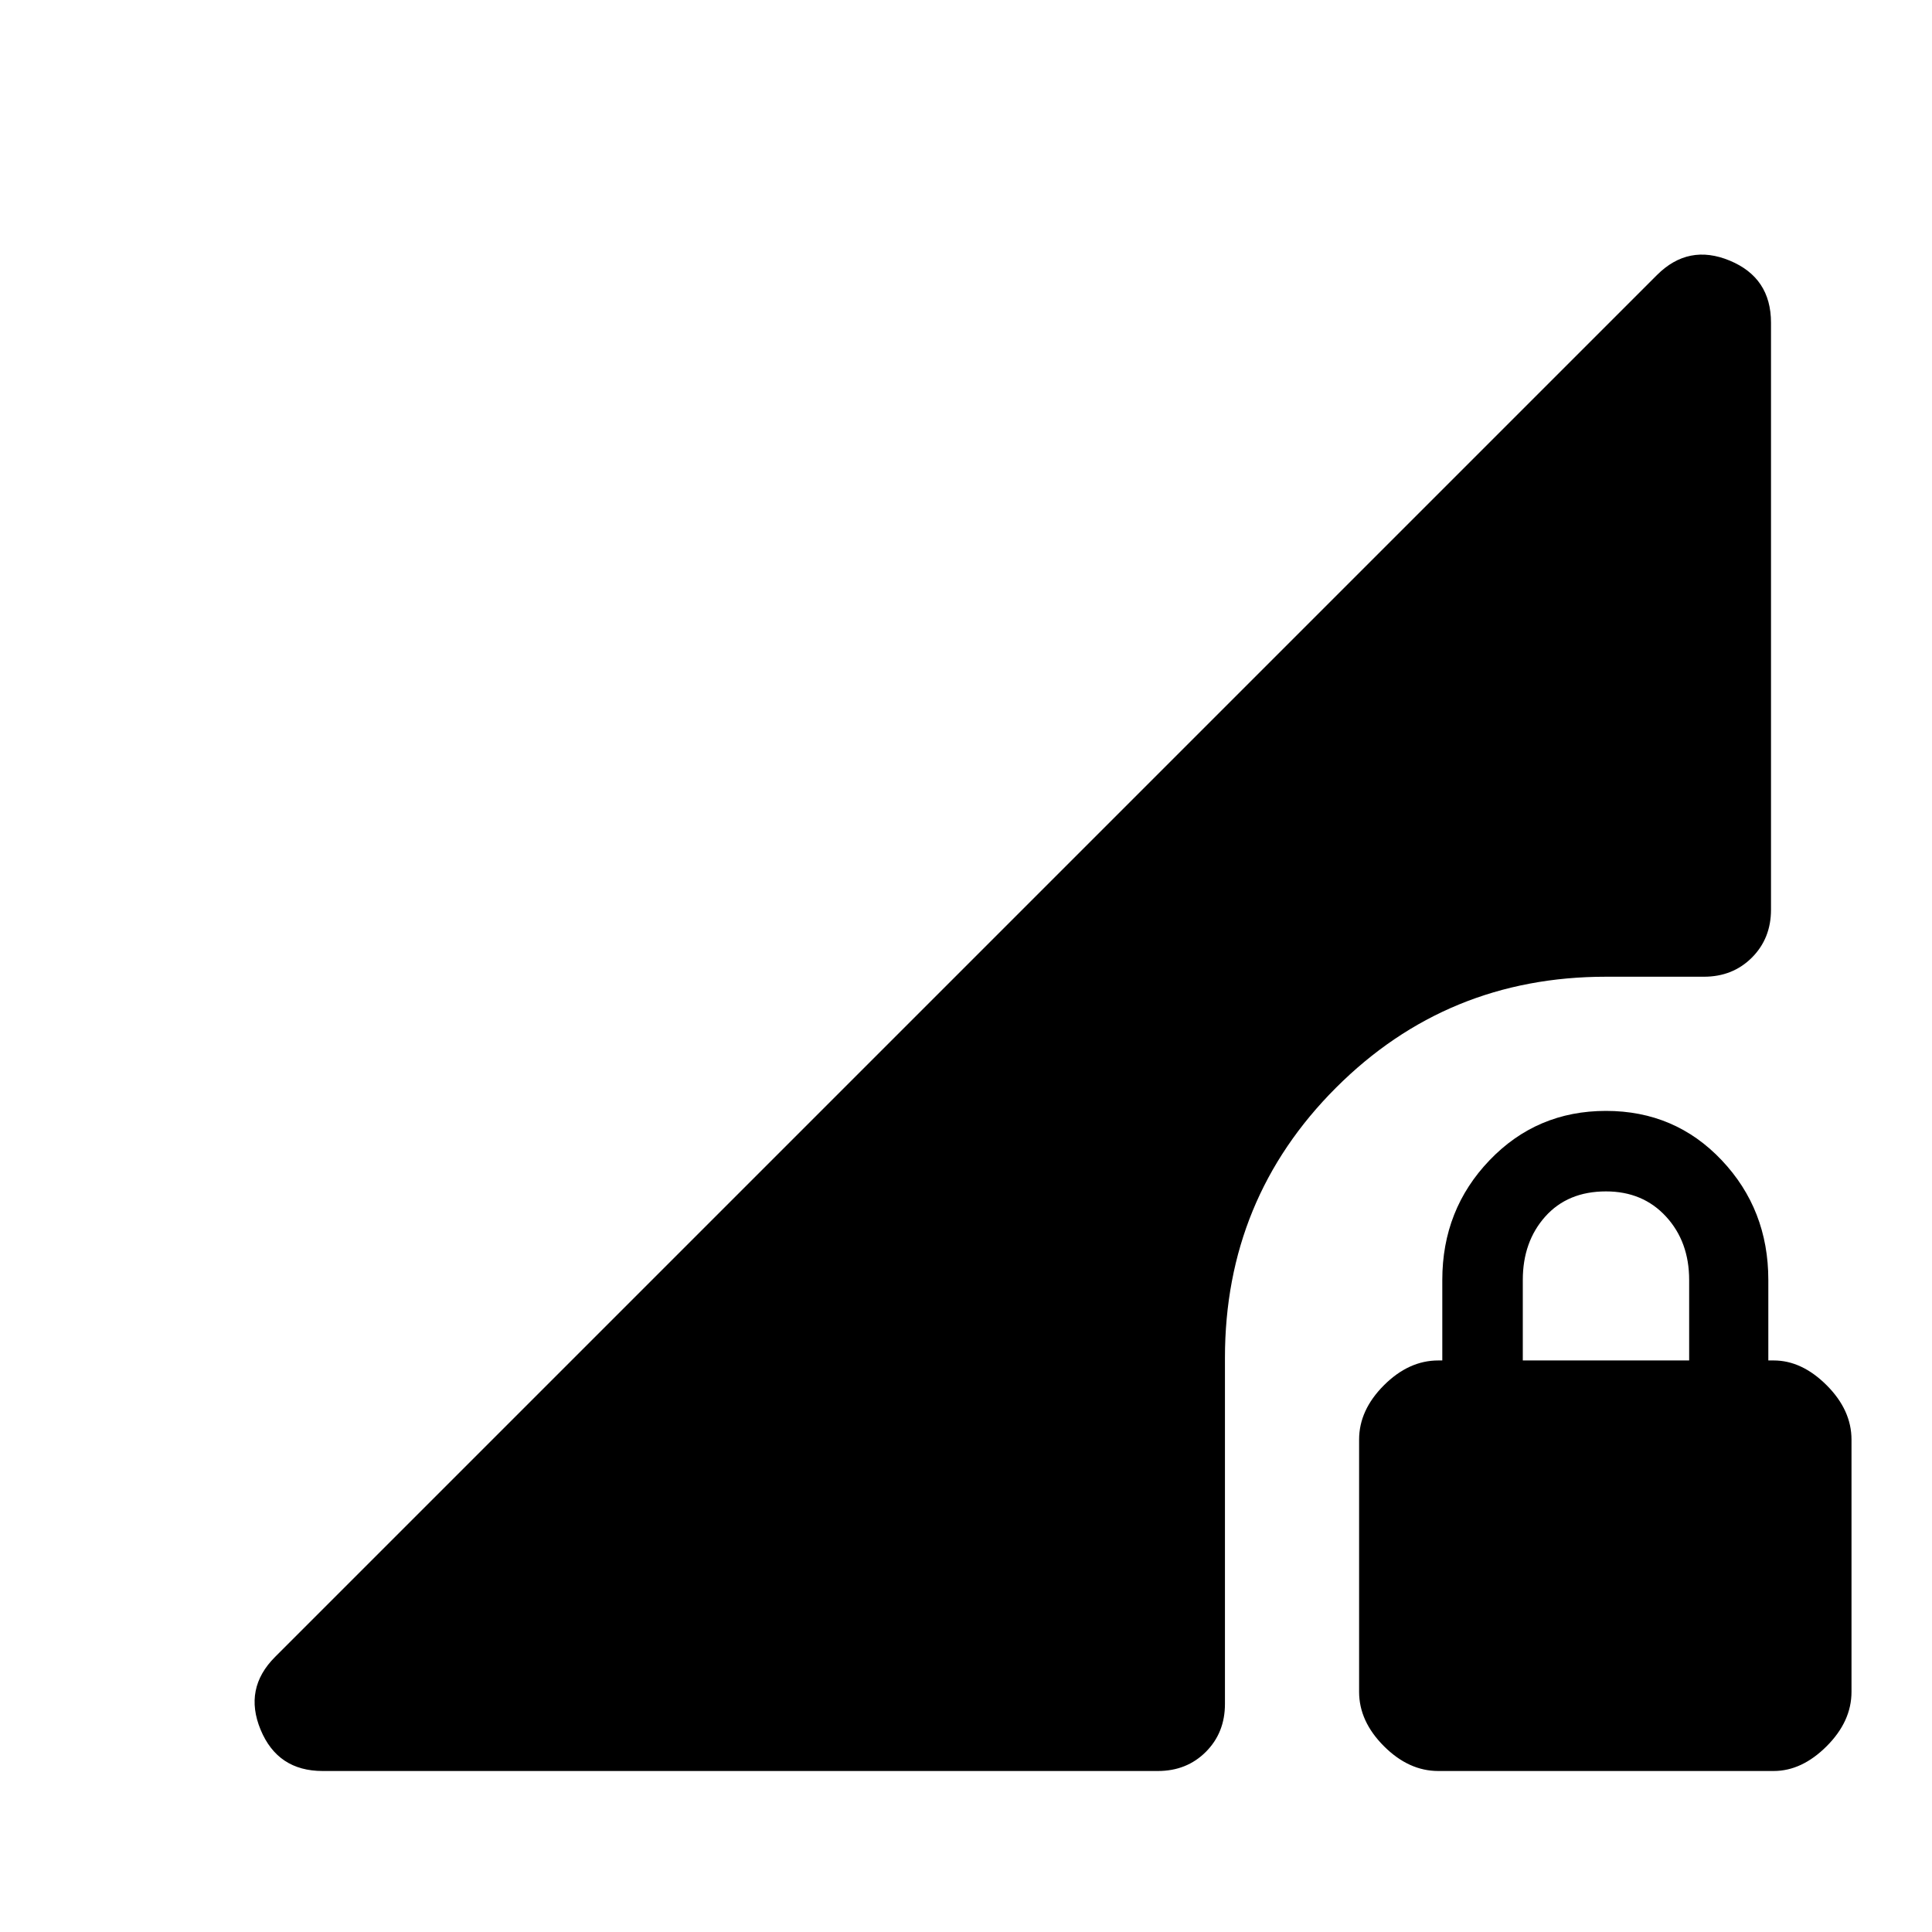 <svg xmlns="http://www.w3.org/2000/svg" height="40" viewBox="0 -960 960 960" width="40"><path d="M714.67-80q-14.67 0-27-12.33-12.34-12.34-12.34-27v-125.34q0-14.66 12.34-27Q700-284 714.67-284h2v-40q0-35 23.5-59.5T798-408q34.33 0 57.5 24.5t23.17 59.5v40h2.66q14 0 26.34 12.33 12.33 12.34 12.33 27v125.34q0 14.66-12.33 27Q895.33-80 881.33-80H714.67Zm42-204h82.66v-40q0-19-11.5-31.5T798-368q-19 0-30.17 12.5-11.16 12.5-11.16 31.5v40ZM160.33-80Q138-80 129.5-100.5t7.17-36.17l686.66-686.66Q839-839 859.5-830.5t20.5 30.83V-508q0 14.33-9.5 23.83-9.5 9.5-23.83 9.5H798q-79 0-134.17 55.17-55.16 55.17-55.16 134.17v172q0 14.33-9.5 23.83-9.5 9.5-23.84 9.5h-415Z"/></svg>
